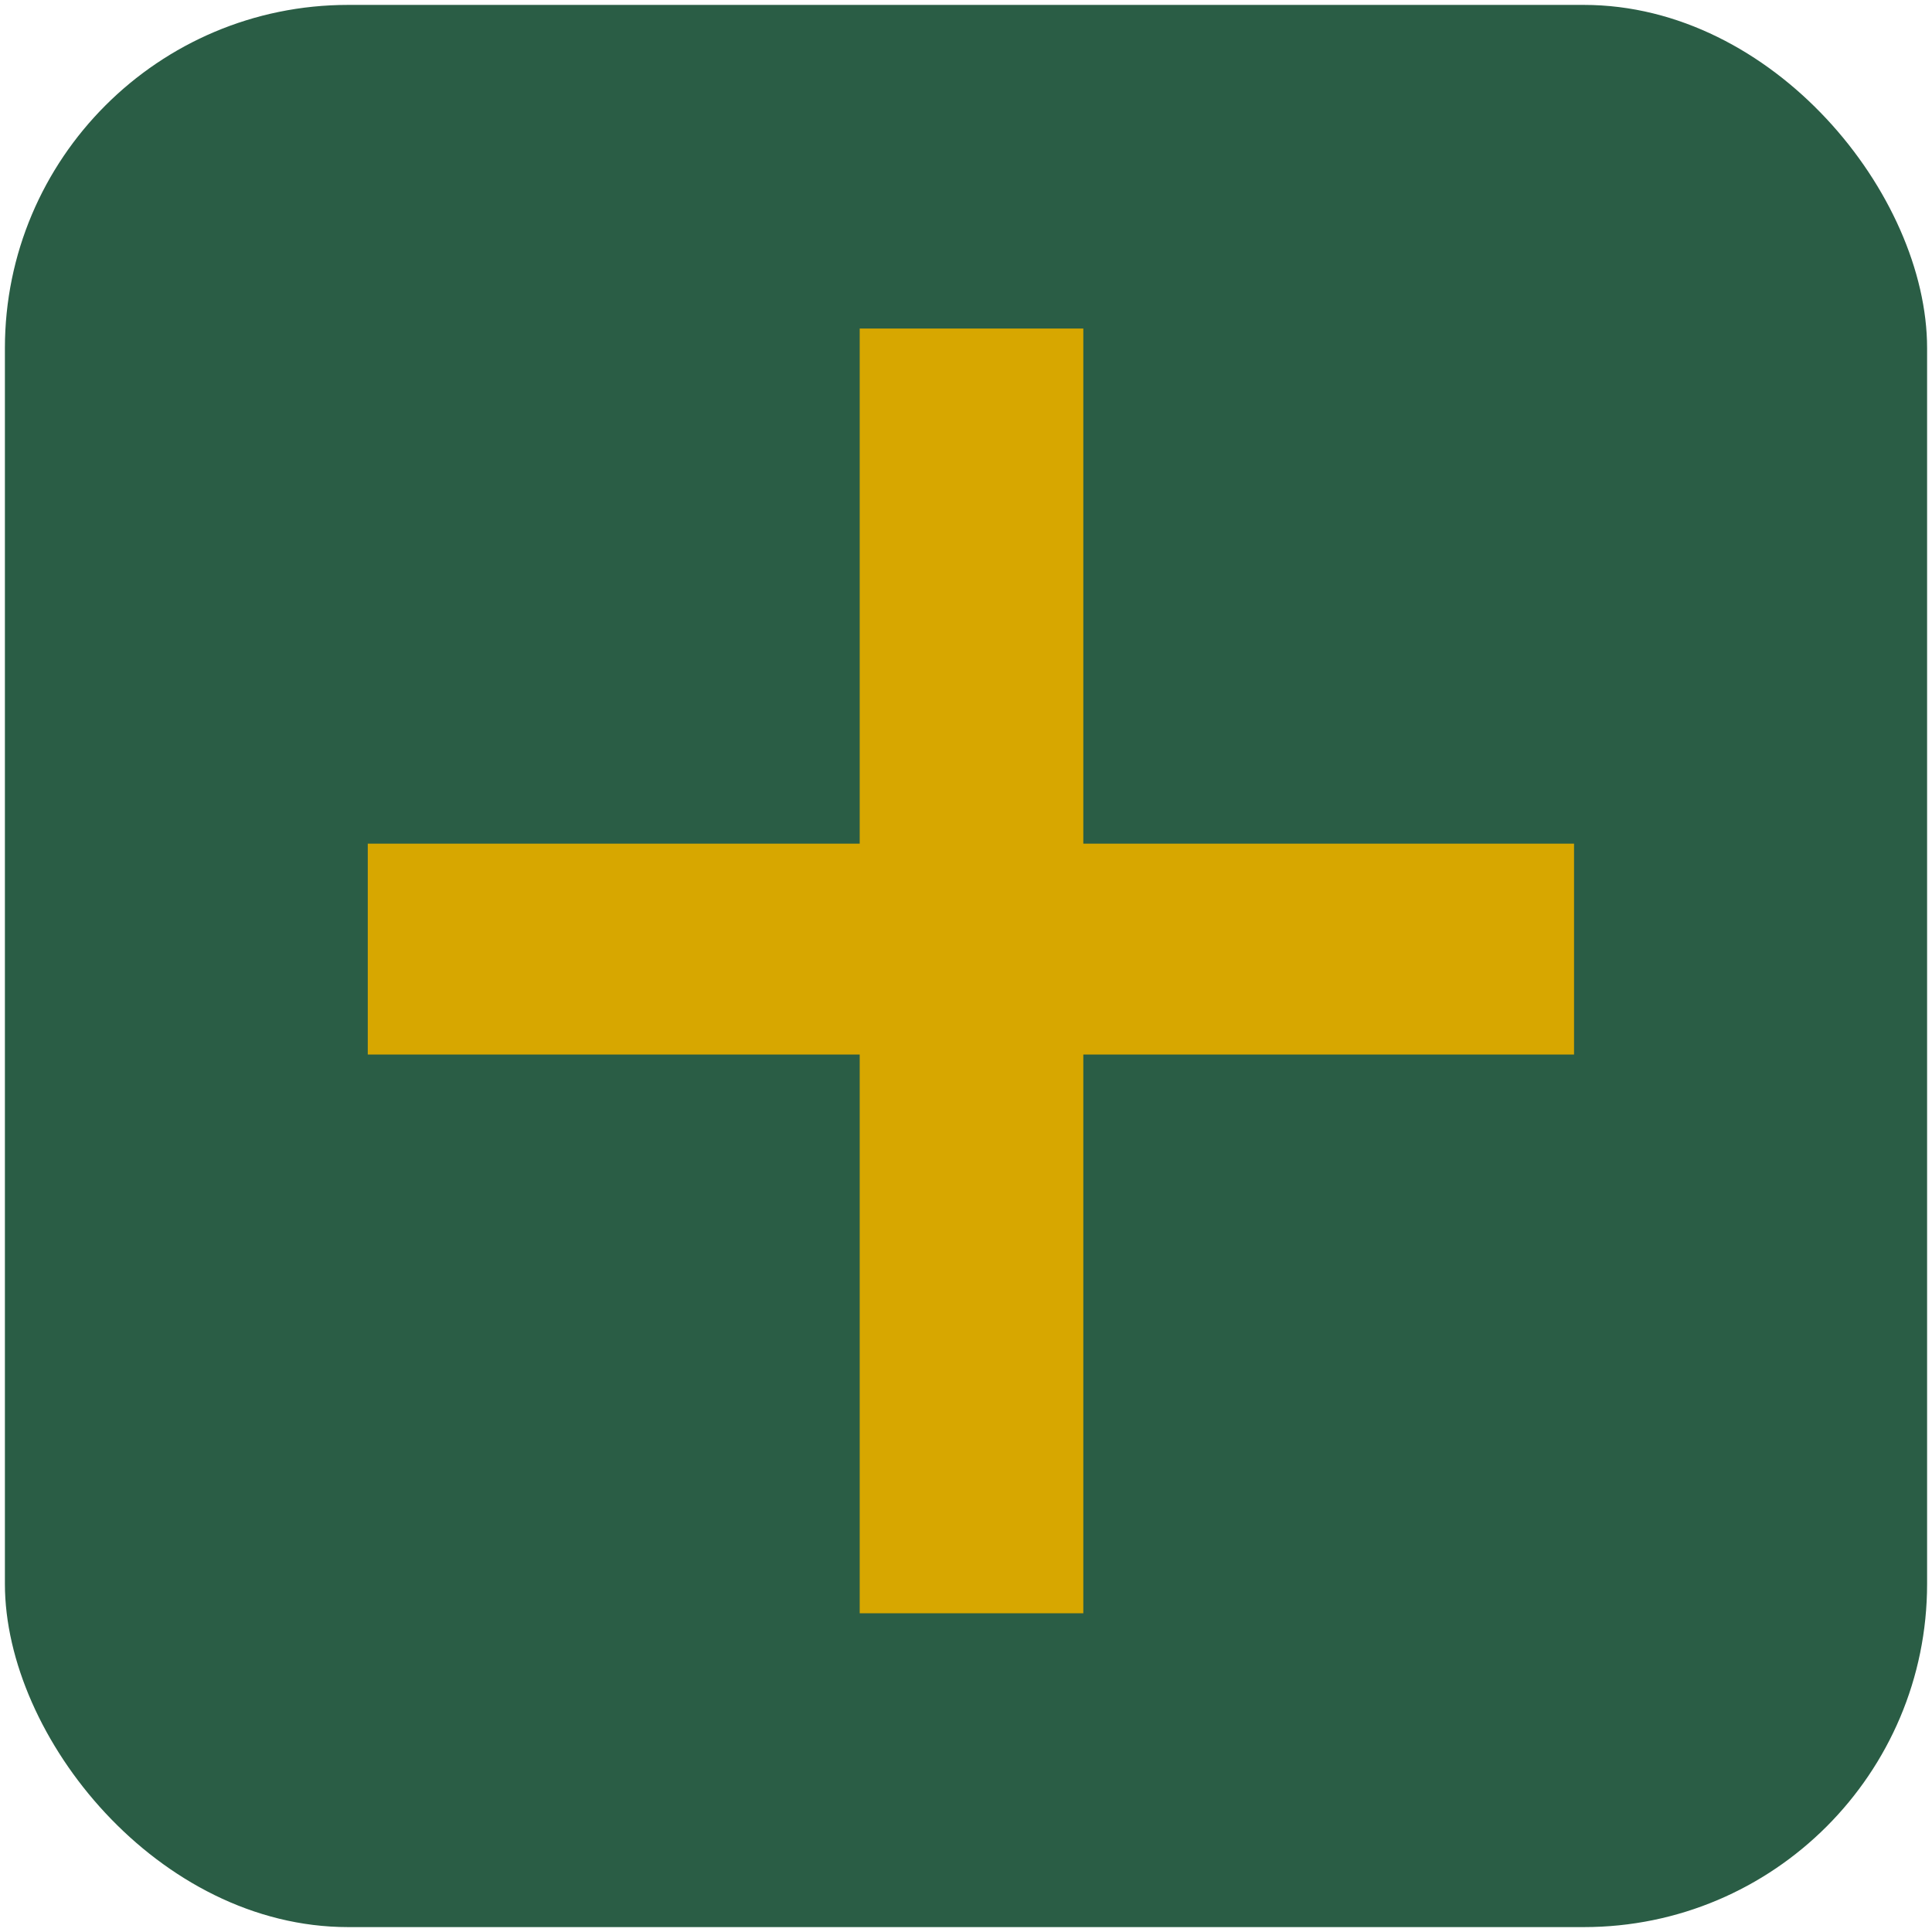 <svg width="197" height="197" viewBox="0 0 197 197" fill="none" xmlns="http://www.w3.org/2000/svg">
<g id="plus">
<rect x="0.5" y="0.5" width="196" height="196" rx="35" fill="#2A5D45"/>
<path id="+" d="M160.5 86.024V107.527H37.5V86.024H160.5ZM110.462 33.5V164.5H87.661V33.5H110.462Z" fill="#D7A700"/>
</g>
</svg>
